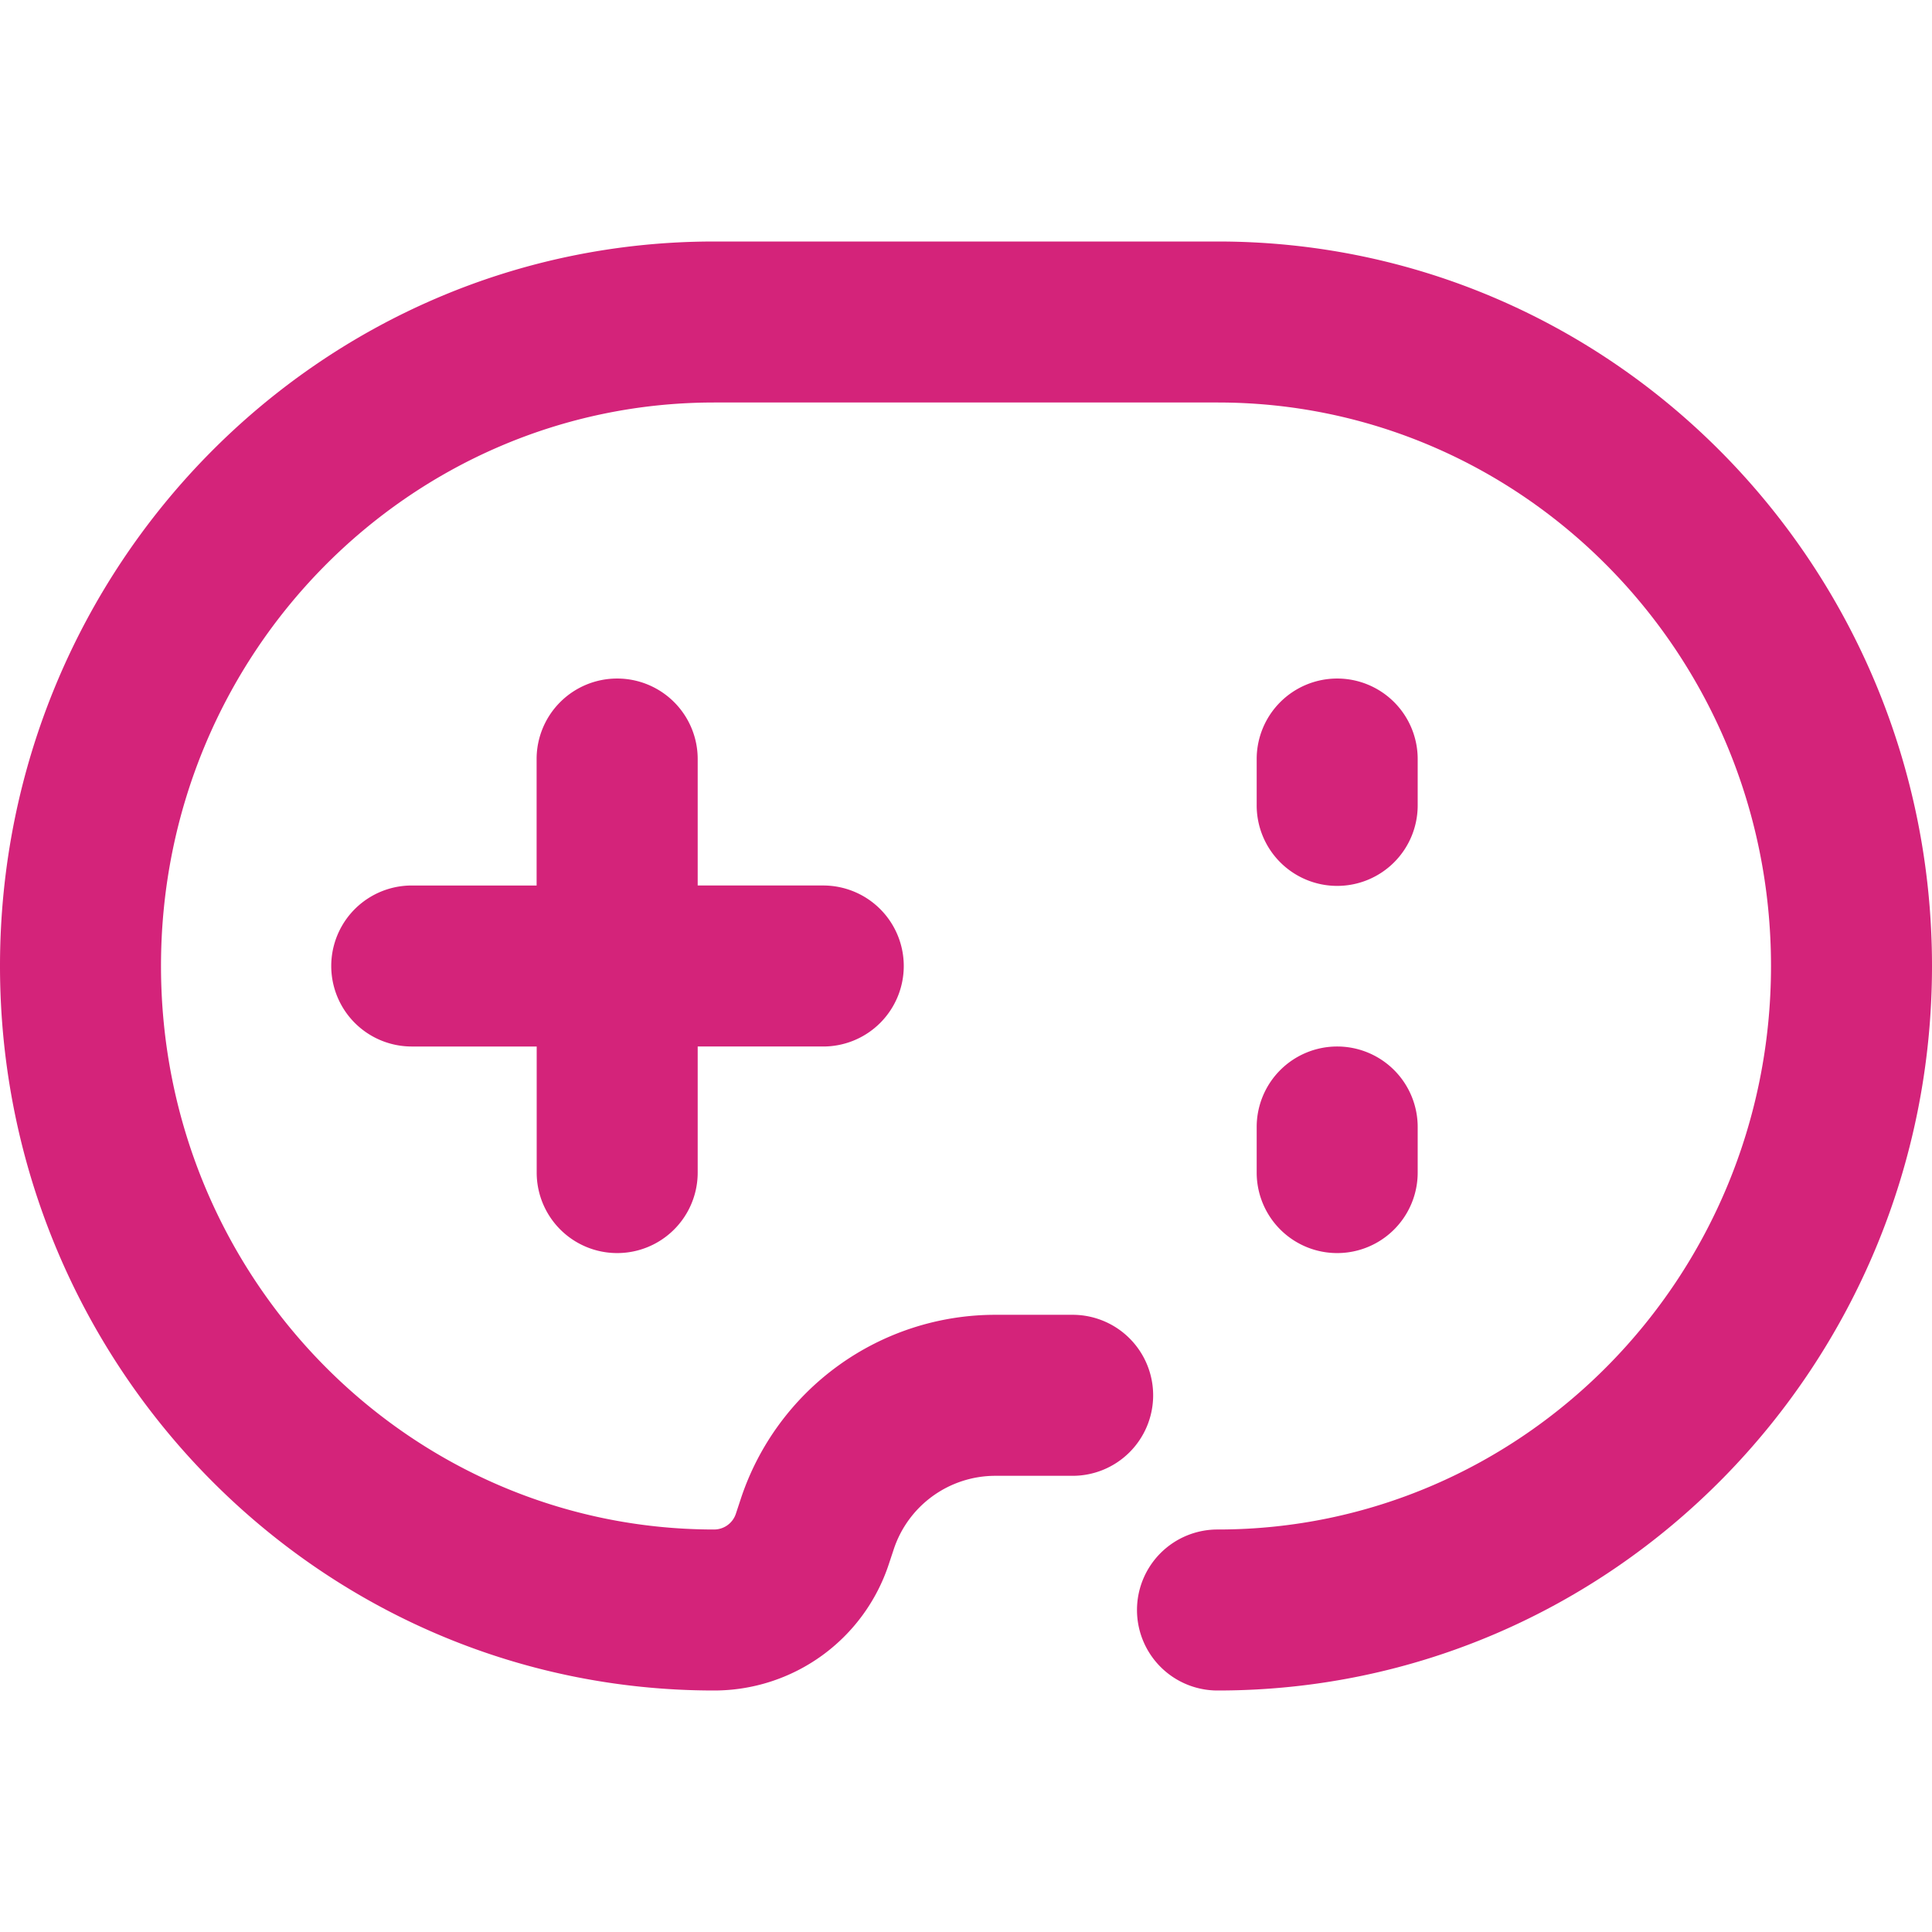 <?xml version="1.0" standalone="no"?><!DOCTYPE svg PUBLIC "-//W3C//DTD SVG 1.1//EN" "http://www.w3.org/Graphics/SVG/1.1/DTD/svg11.dtd"><svg t="1553608980941" class="icon" style="" viewBox="0 0 1024 1024" version="1.1" xmlns="http://www.w3.org/2000/svg" p-id="1132" xmlns:xlink="http://www.w3.org/1999/xlink" width="200" height="200"><defs><style type="text/css"></style></defs><path d="M378.496 213.333C217.216 213.333 85.333 346.411 85.333 512s131.925 298.667 293.163 298.667a12.16 12.16 0 0 0 11.52-8.32l2.603-7.893a142.08 142.08 0 0 1 134.955-97.579h40.747a42.667 42.667 0 1 1 0 85.333h-40.747a56.747 56.747 0 0 0-53.888 38.997l-2.603 7.851A97.493 97.493 0 0 1 378.453 896C168.832 896 0 723.413 0 512s168.832-384 378.496-384h267.008C855.211 128 1024 300.587 1024 512s-168.789 384-378.496 384a42.667 42.667 0 1 1 0-85.333C806.784 810.667 938.667 677.589 938.667 512s-131.925-298.667-293.163-298.667H378.453z" fill="#d4237a" p-id="1133"></path><path d="M327.125 359.637a42.667 42.667 0 0 1 42.667 42.667V469.333h66.347a42.667 42.667 0 1 1 0 85.333H369.792v67.029a42.667 42.667 0 0 1-85.333 0V554.667H218.027a42.667 42.667 0 0 1 0-85.333h66.389V402.304a42.667 42.667 0 0 1 42.667-42.667zM708.736 359.637a42.667 42.667 0 0 1 42.667 42.667V426.667a42.667 42.667 0 1 1-85.333 0v-24.363a42.667 42.667 0 0 1 42.667-42.667z m0 195.029a42.667 42.667 0 0 1 42.667 42.667v24.363a42.667 42.667 0 0 1-85.333 0V597.333a42.667 42.667 0 0 1 42.667-42.667z" fill="#d4237a" p-id="1134"></path></svg>